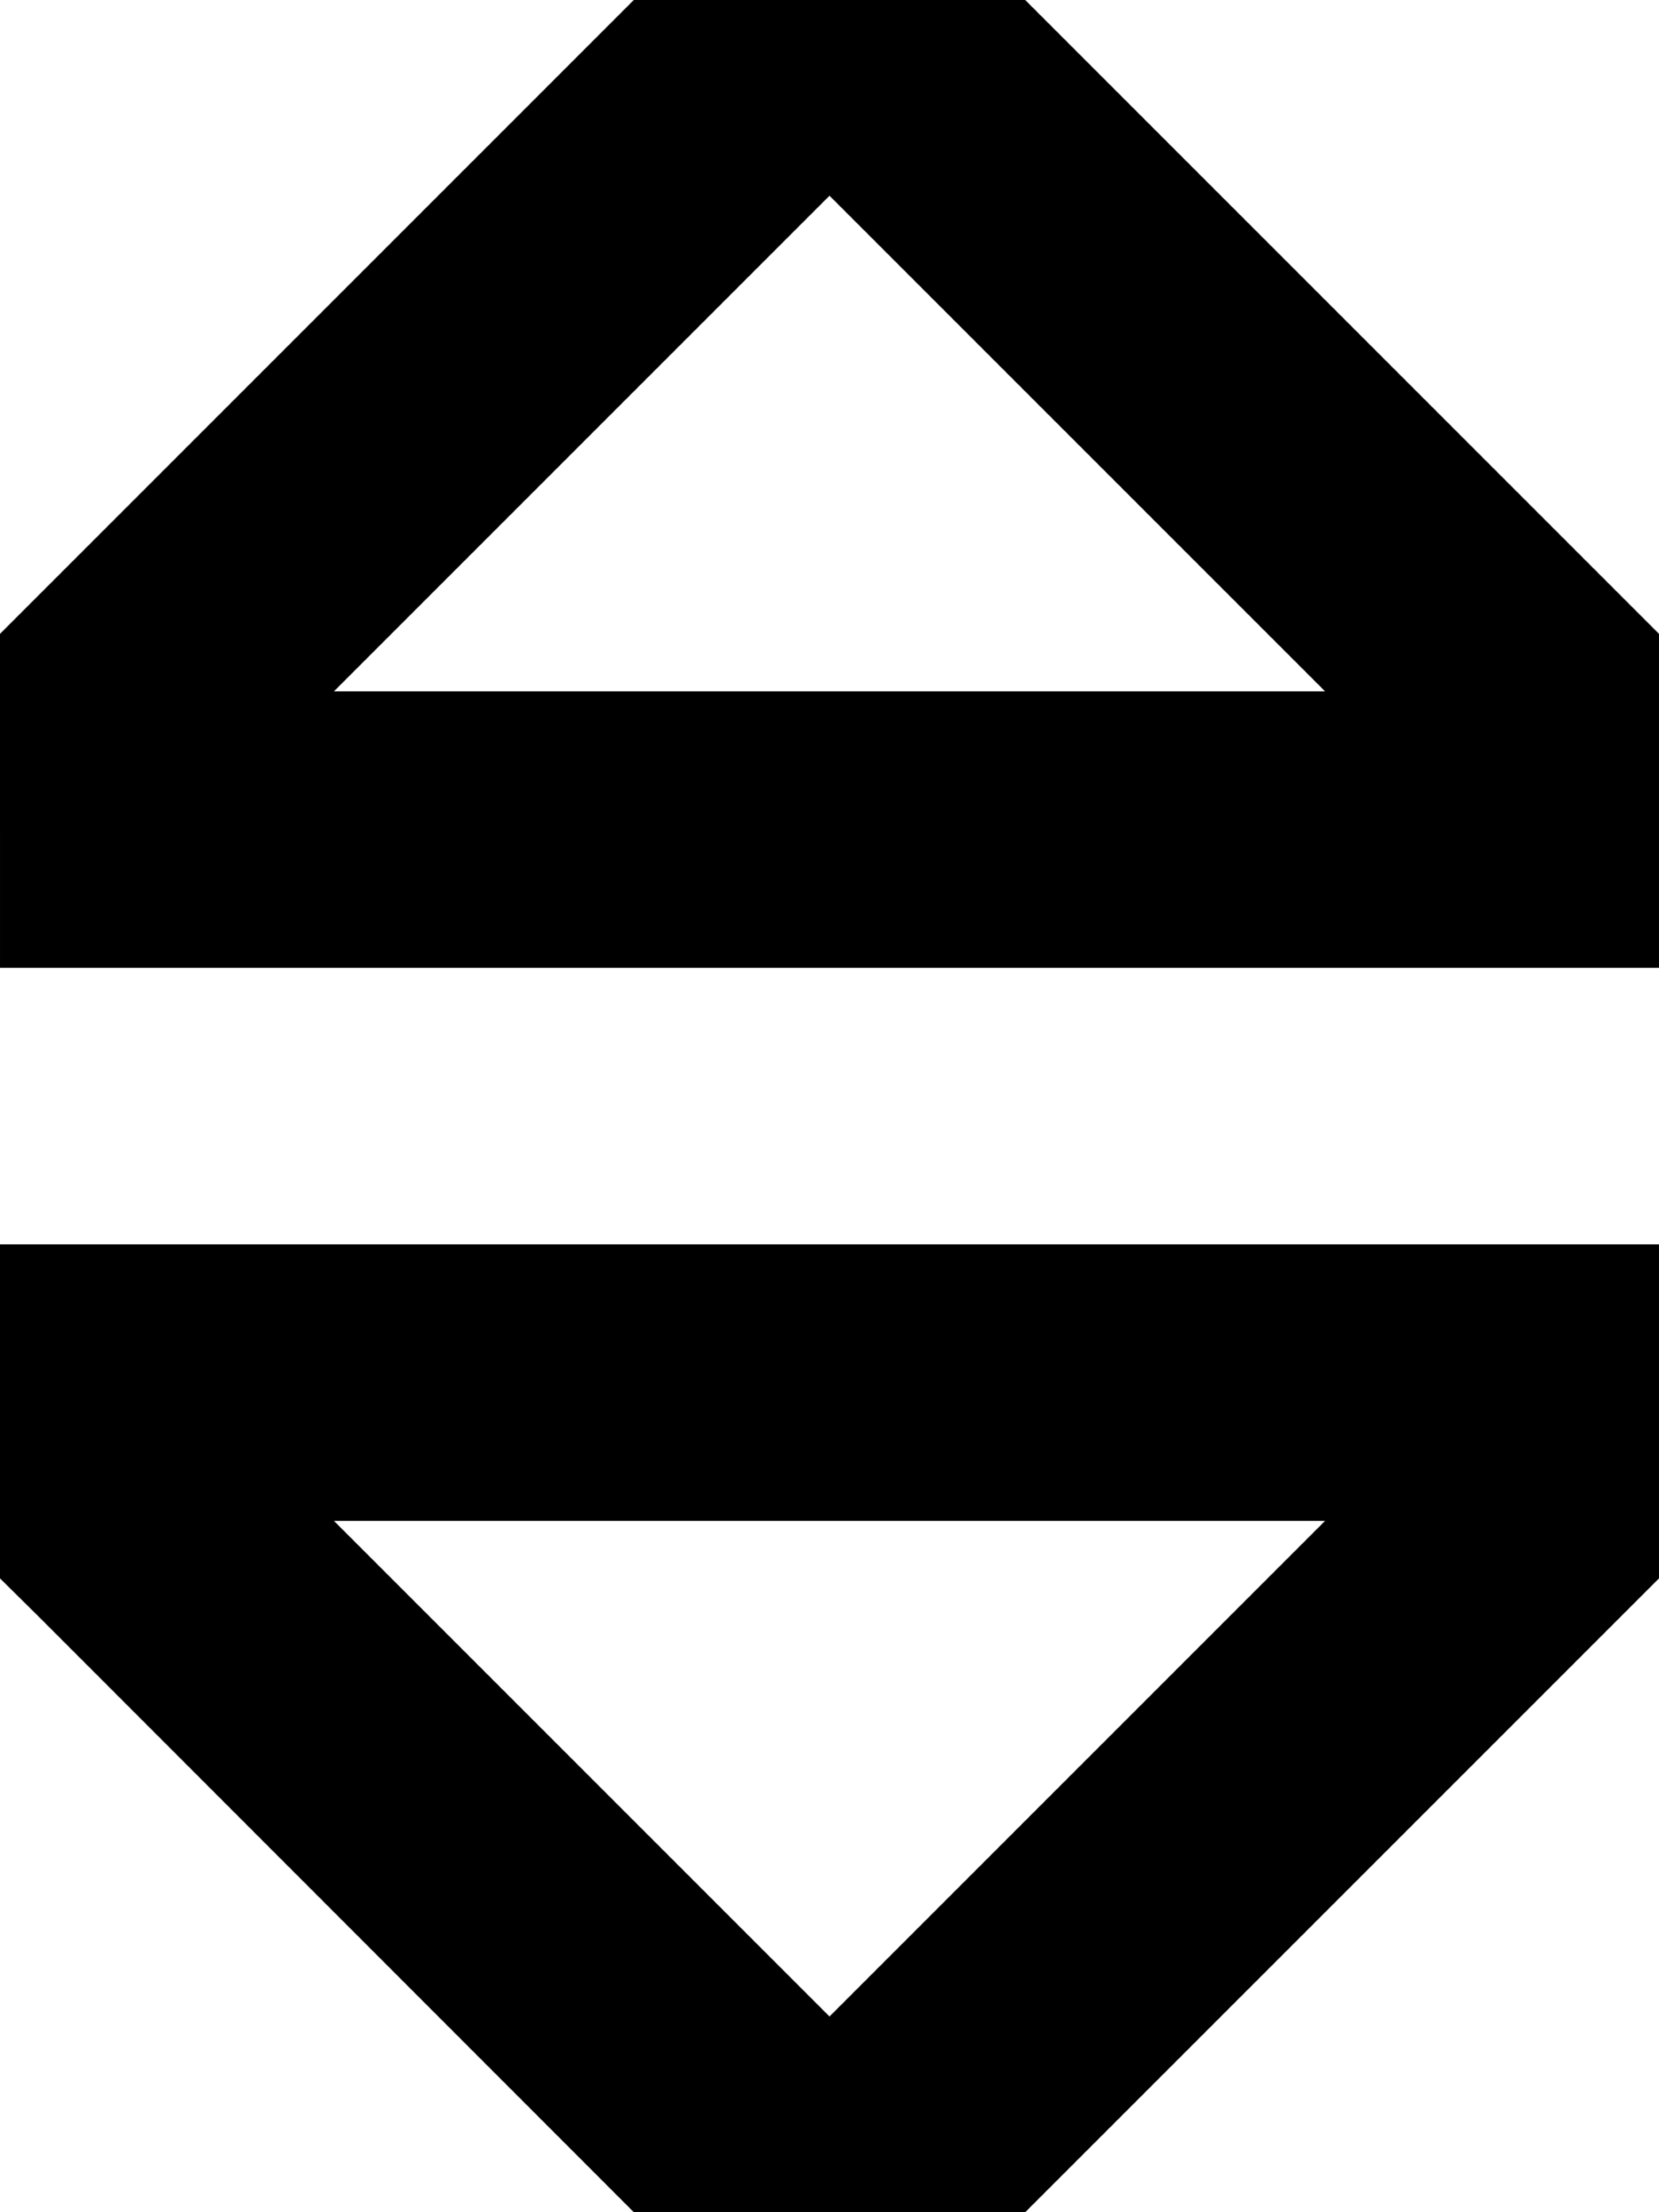 <svg xmlns="http://www.w3.org/2000/svg" viewBox="0 0 384 512"><!--! Font Awesome Pro 7.1.0 by @fontawesome - https://fontawesome.com License - https://fontawesome.com/license (Commercial License) Copyright 2025 Fonticons, Inc. --><path fill="currentColor" d="M0 320l0-32 384 0 0 77.3-169.4 169.4c-6 6-14.1 9.4-22.6 9.4s-16.6-3.4-22.6-9.4L9.4 374.6 0 365.3 0 320zM192 466.7L306.7 352 77.3 352 192 466.7zM0 192l0-45.3 9.4-9.4 160-160c6-6 14.1-9.4 22.6-9.4s16.6 3.4 22.6 9.4l160 160 9.4 9.4 0 77.3-384 0 0-32zM192 45.3L77.3 160 306.7 160 192 45.3z"/></svg>